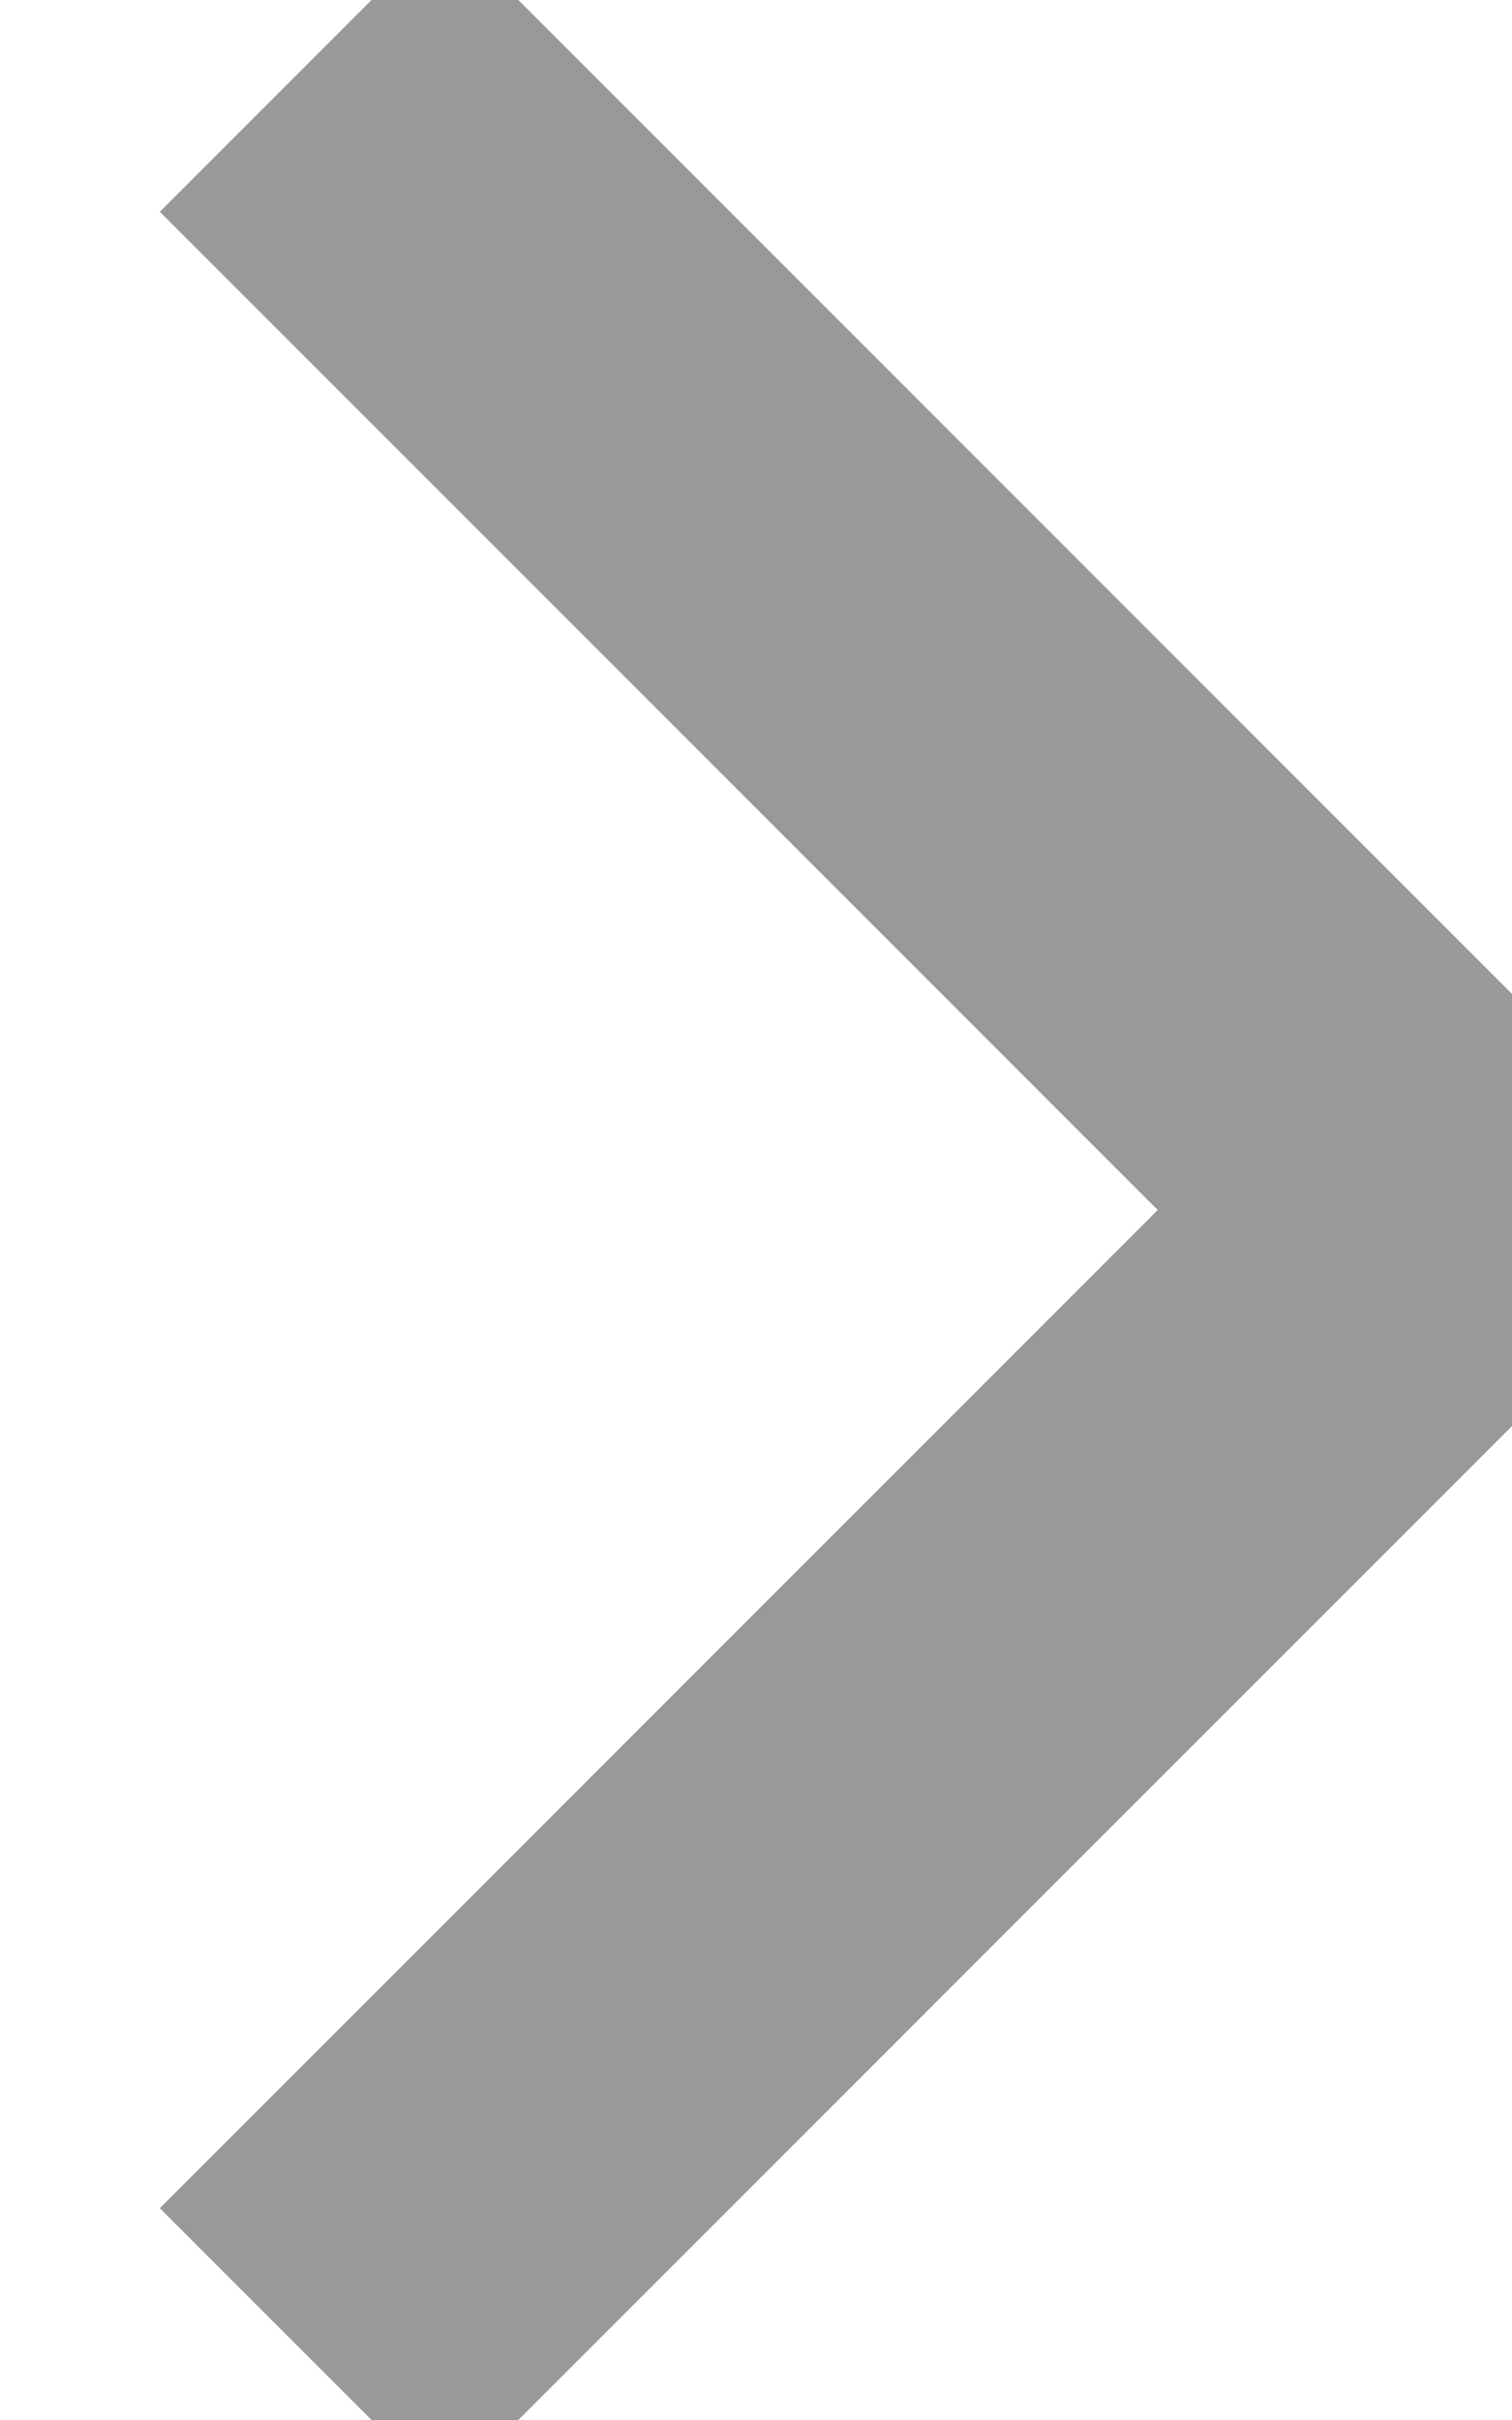 <svg xmlns="http://www.w3.org/2000/svg" width="15" height="24" viewBox="0 0 15 24">
<defs>
    <style>
      .cls-1 {
        fill: none;
        stroke: #999;
        stroke-width: 4px;
        fill-rule: evenodd;
      }
    </style>
  </defs>
  <path id="長方形_608" data-name="長方形 608" class="cls-1" d="M3,0.686L14.314,12,3,23.314"/>
</svg>
